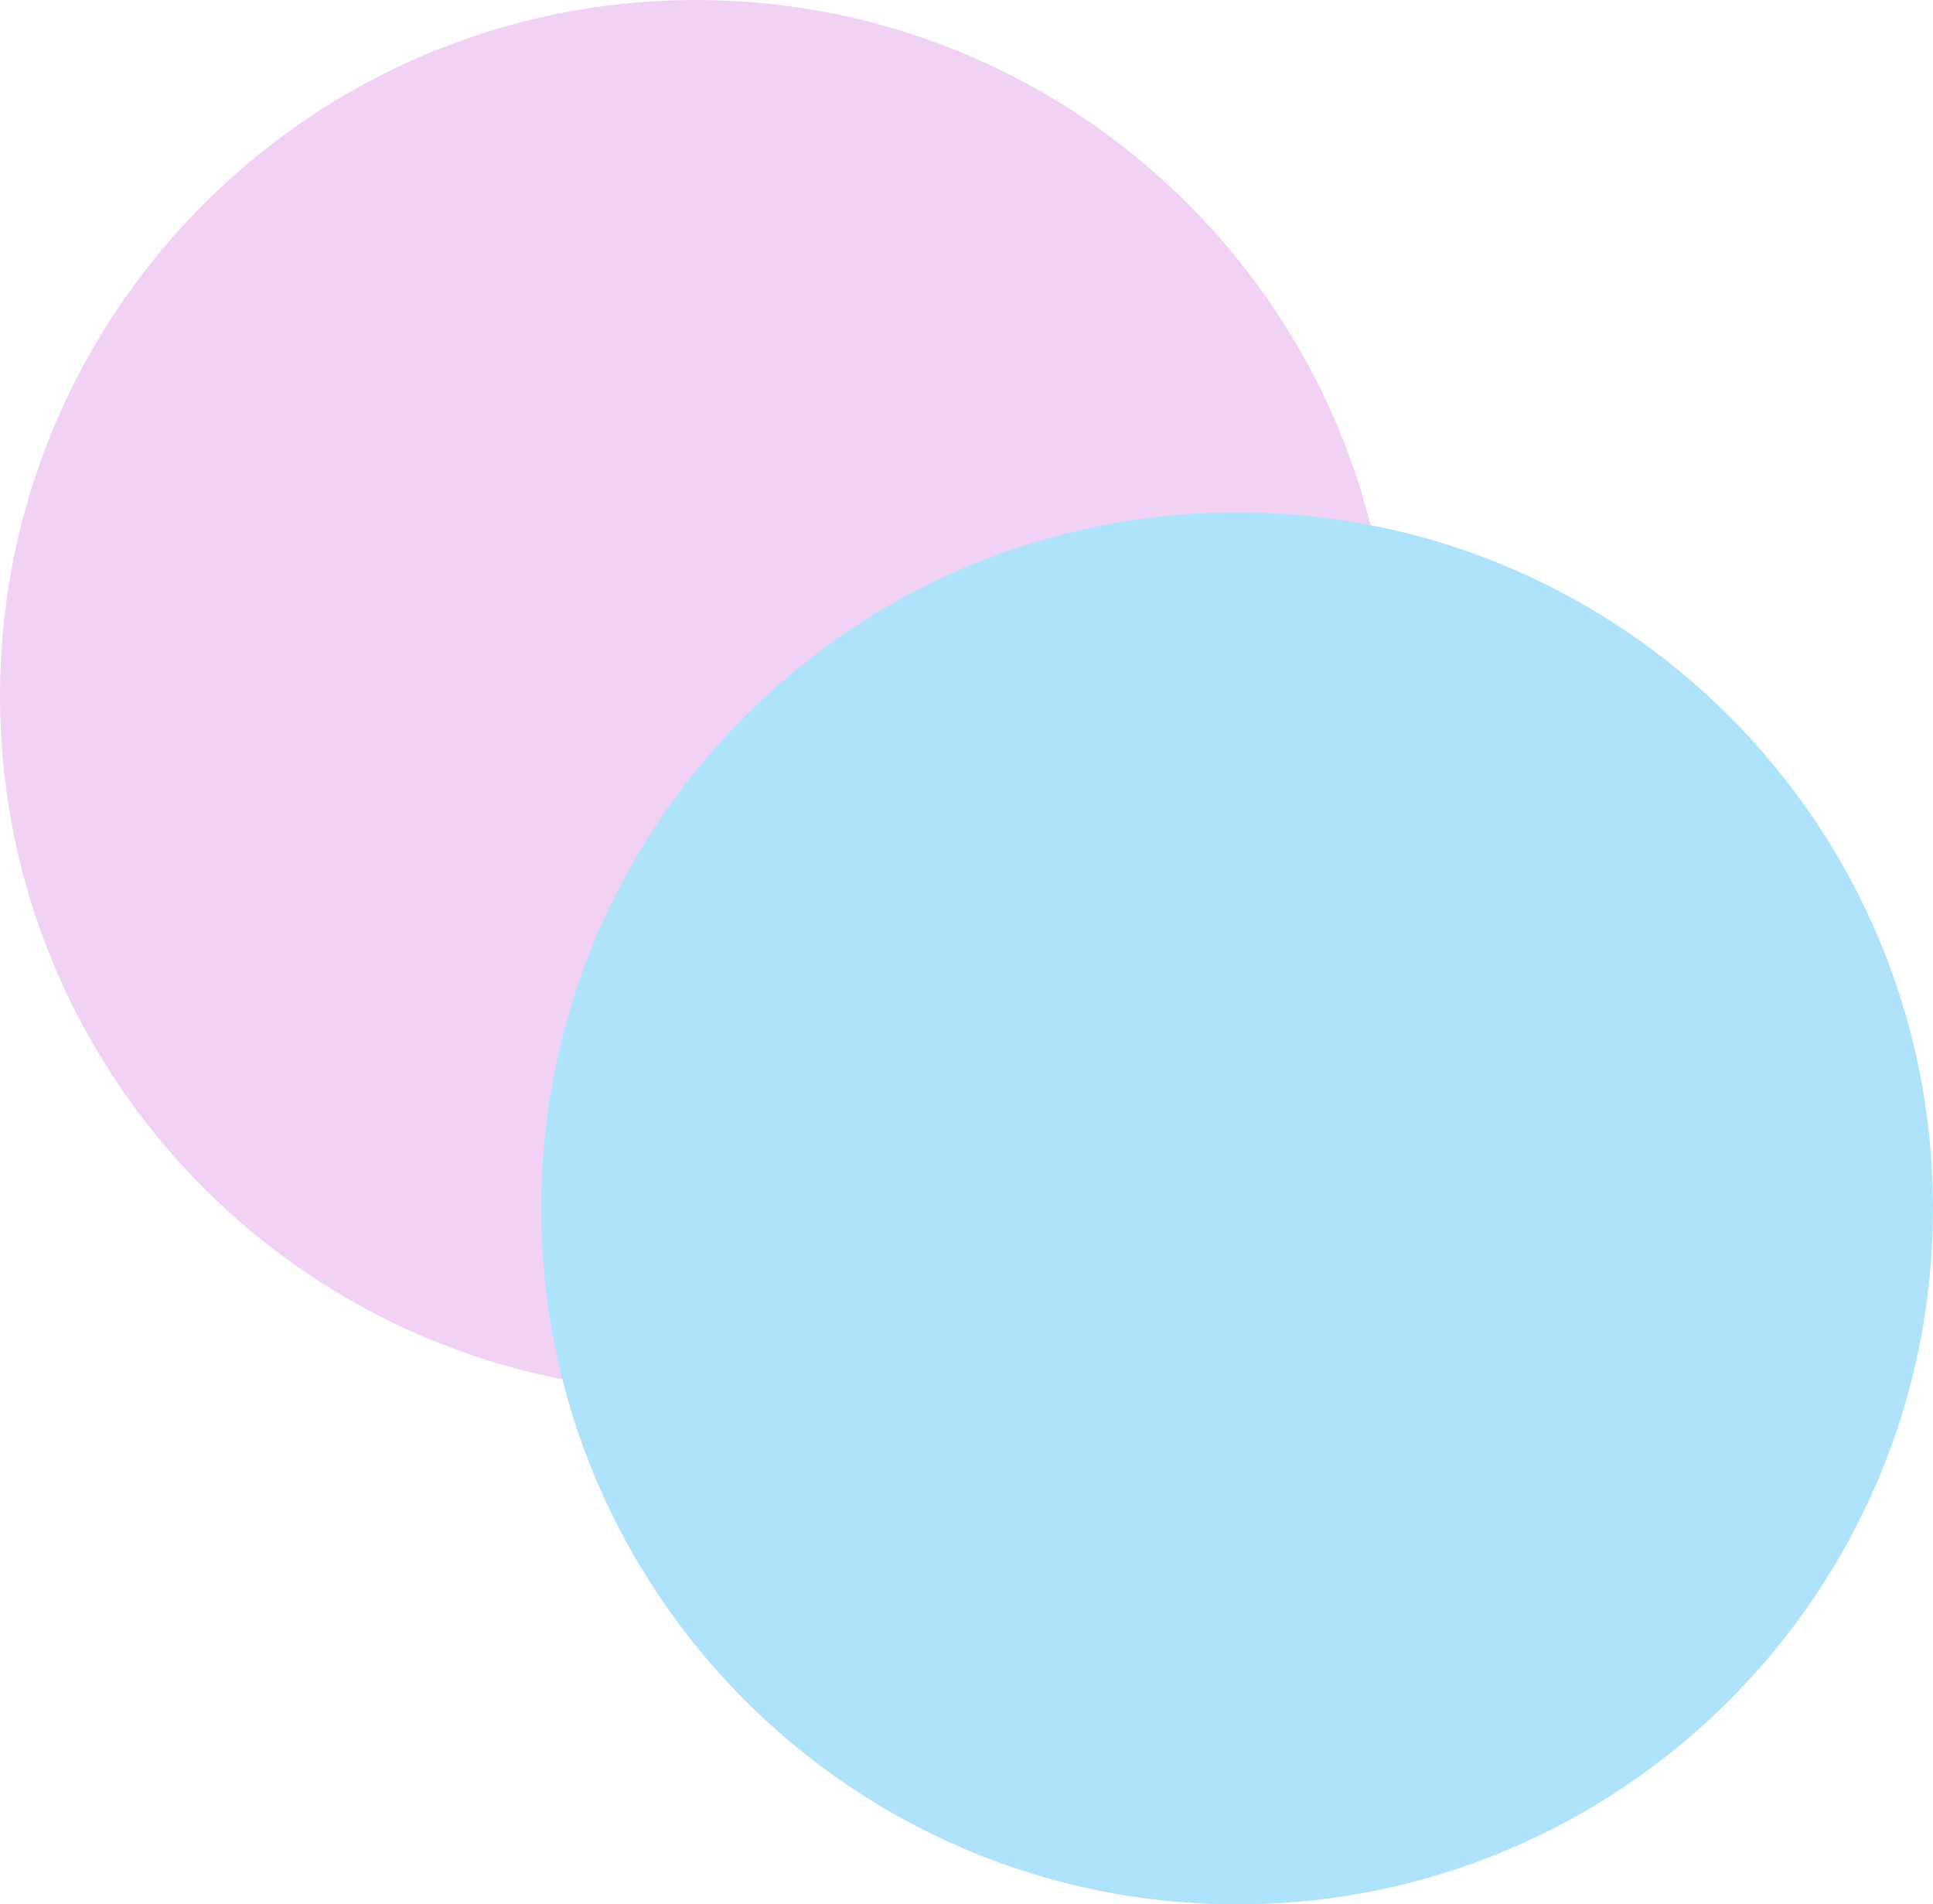 <svg width="200" height="197" viewBox="0 0 200 197" fill="none" xmlns="http://www.w3.org/2000/svg">
<g id="circles 1">
<path id="Vector" d="M72 144C111.765 144 144 111.765 144 72C144 32.236 111.765 0 72 0C32.236 0 0 32.236 0 72C0 111.765 32.236 144 72 144Z" fill="#F2D2F4"/>
<g id="Group" style="mix-blend-mode:multiply">
<g id="Vector_2" style="mix-blend-mode:multiply">
<path d="M128 197C167.765 197 200 164.765 200 125C200 85.236 167.765 53 128 53C88.236 53 56 85.236 56 125C56 164.765 88.236 197 128 197Z" fill="#AEE3FB"/>
</g>
</g>
</g>
</svg>
